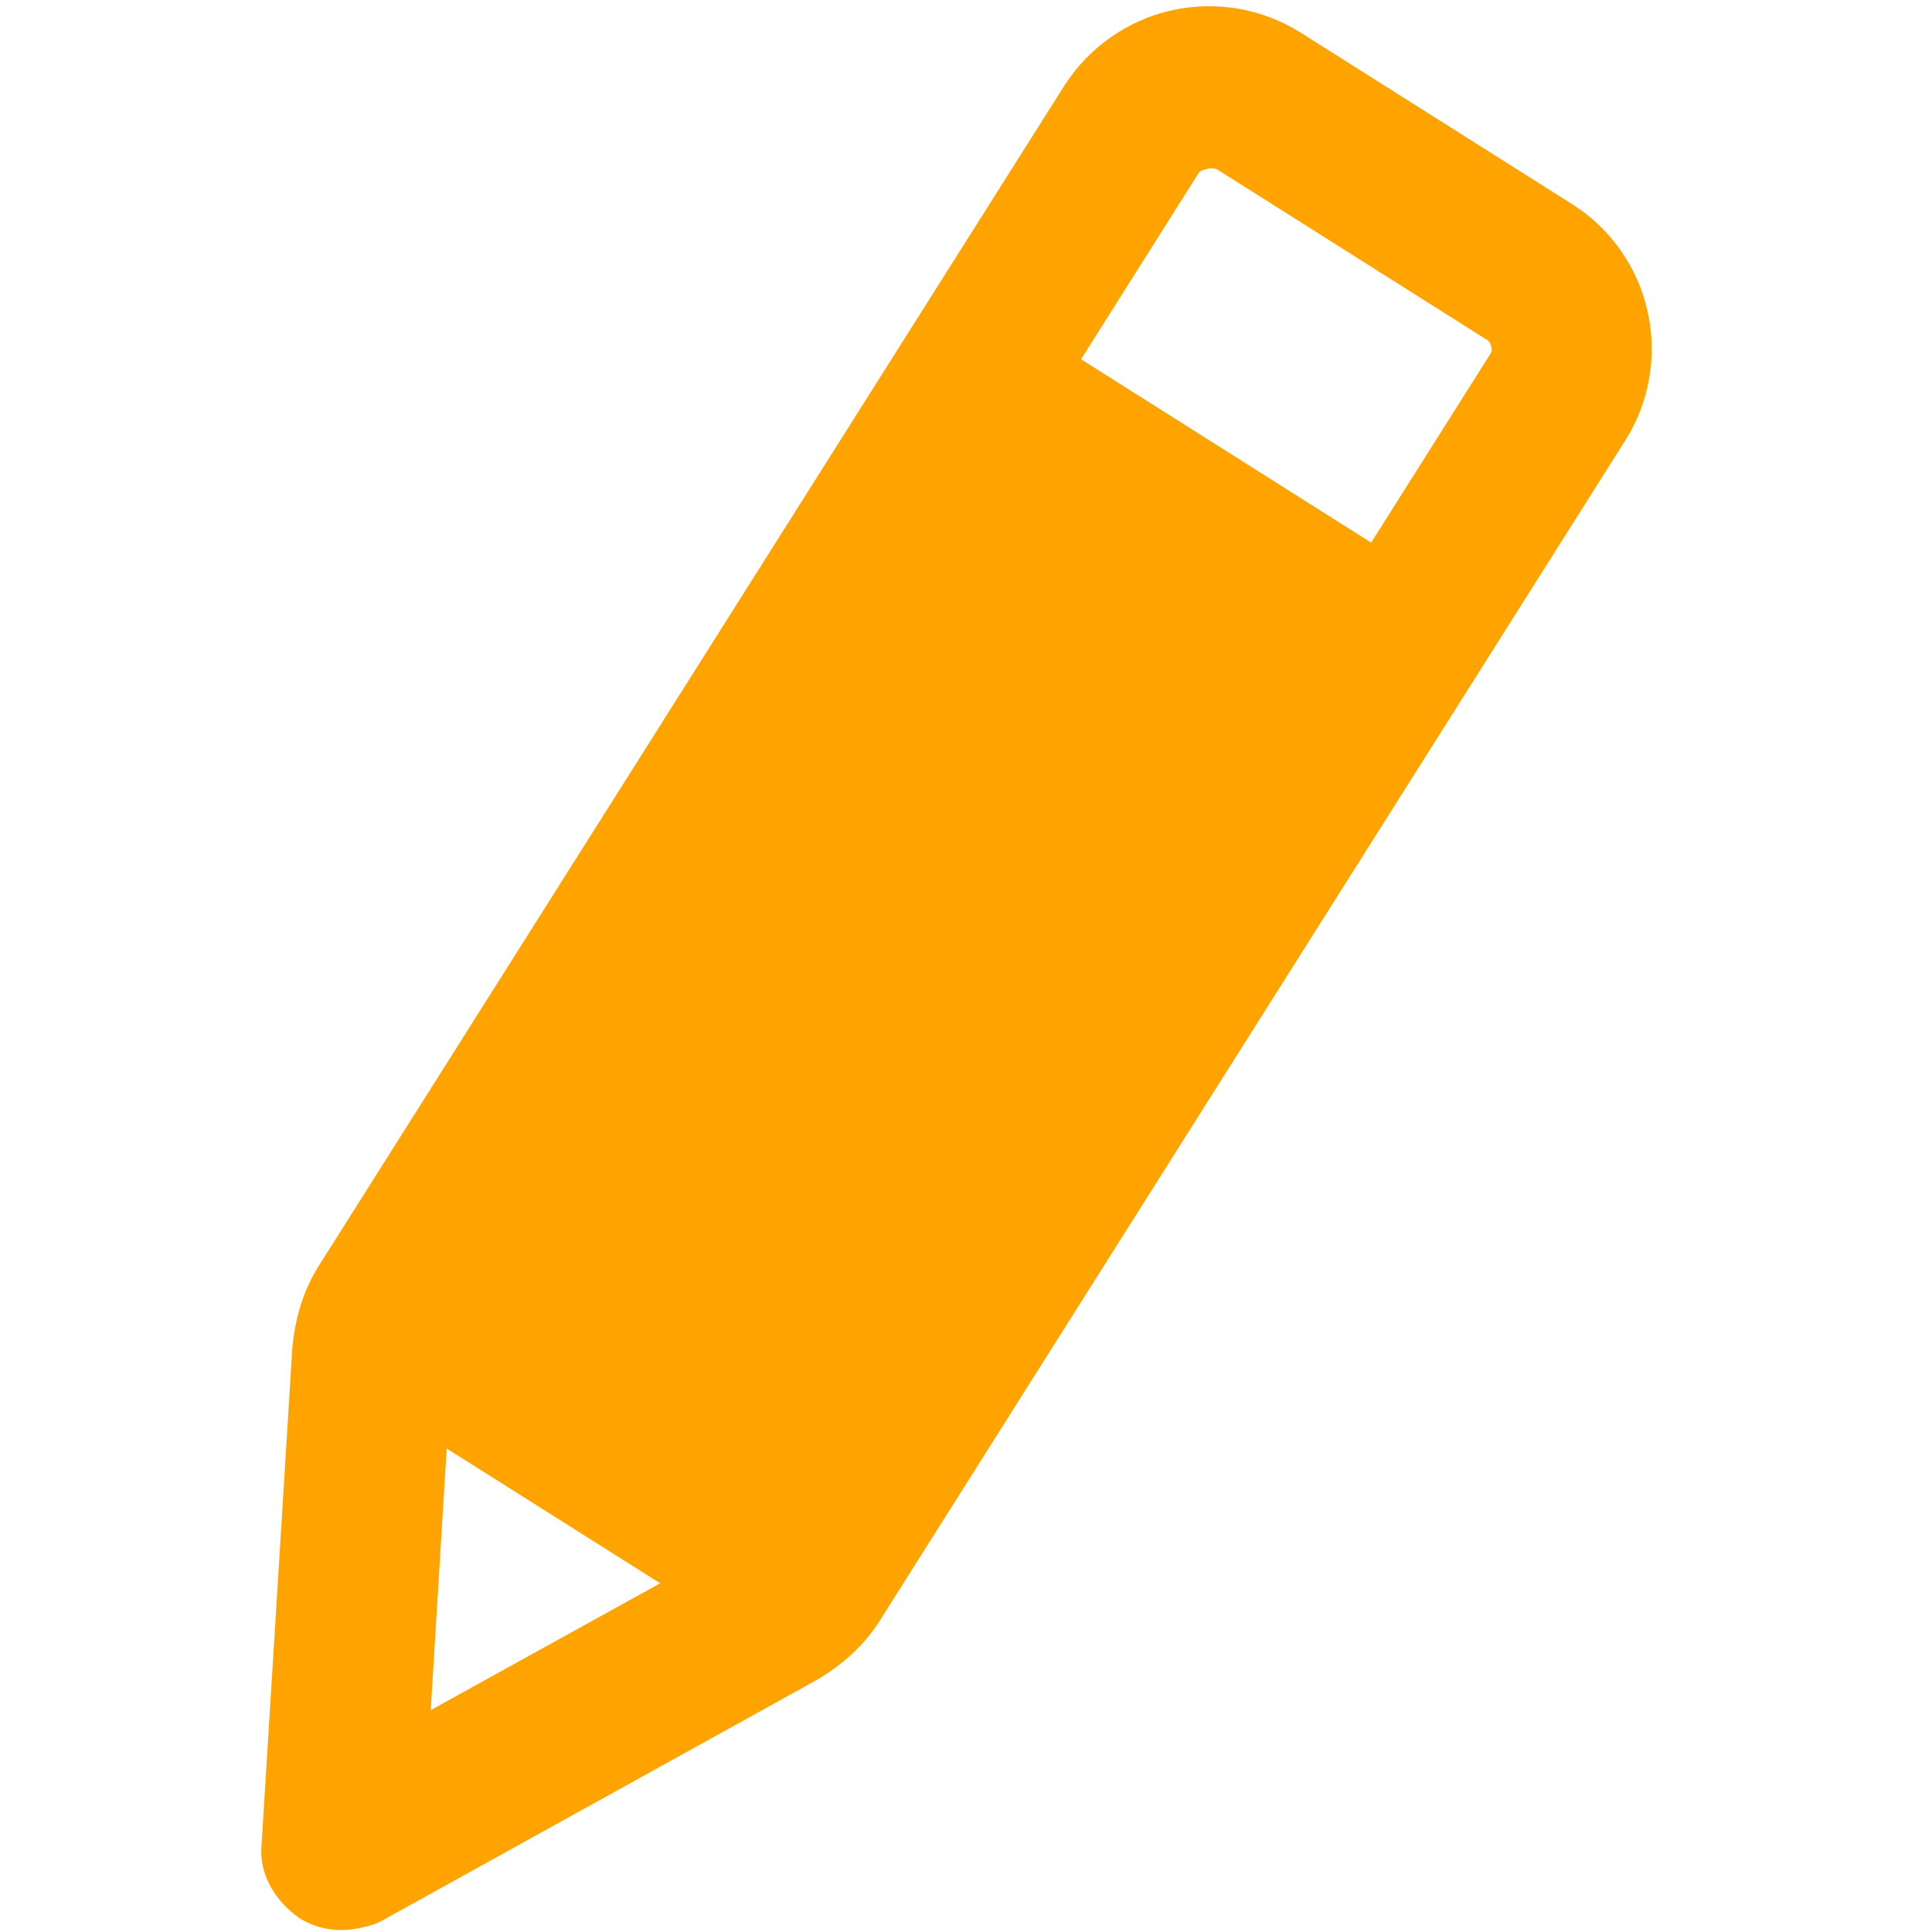 <?xml version="1.0" encoding="utf-8"?>
<!-- Generator: Adobe Illustrator 16.0.0, SVG Export Plug-In . SVG Version: 6.00 Build 0)  -->
<!DOCTYPE svg PUBLIC "-//W3C//DTD SVG 1.1//EN" "http://www.w3.org/Graphics/SVG/1.1/DTD/svg11.dtd">
<svg version="1.1" id="Layer_1" xmlns="http://www.w3.org/2000/svg" xmlns:xlink="http://www.w3.org/1999/xlink" x="0px" y="0px"
	 width="20px" height="20px" viewBox="0 0 20 20" enable-background="new 0 0 20 20" xml:space="preserve">
<path fill="#FFA300" d="M16.271,2.111l-2.805-1.772c-0.397-0.25-0.878-0.336-1.341-0.231c-0.461,0.104-0.859,0.389-1.111,0.785
	L3.299,13.106c-0.161,0.254-0.243,0.541-0.272,0.839l-0.319,5.149c-0.03,0.298,0.13,0.578,0.391,0.762
	c0.198,0.124,0.422,0.148,0.629,0.102c0.07-0.017,0.163-0.036,0.226-0.075l4.513-2.499c0.258-0.155,0.479-0.352,0.641-0.608
	l7.715-12.214c0.251-0.396,0.337-0.878,0.232-1.34C16.952,2.759,16.669,2.362,16.271,2.111z M4.624,14.995l2.21,1.395l-2.375,1.313
	L4.624,14.995z M15.412,3.689l-1.218,1.928l-3.003-1.898l1.216-1.926c0.019-0.029,0.065-0.039,0.087-0.044
	c0.023-0.007,0.047-0.012,0.1,0.001l2.805,1.772c0.028,0.018,0.038,0.064,0.043,0.086C15.449,3.633,15.43,3.662,15.412,3.689z"/>
</svg>
